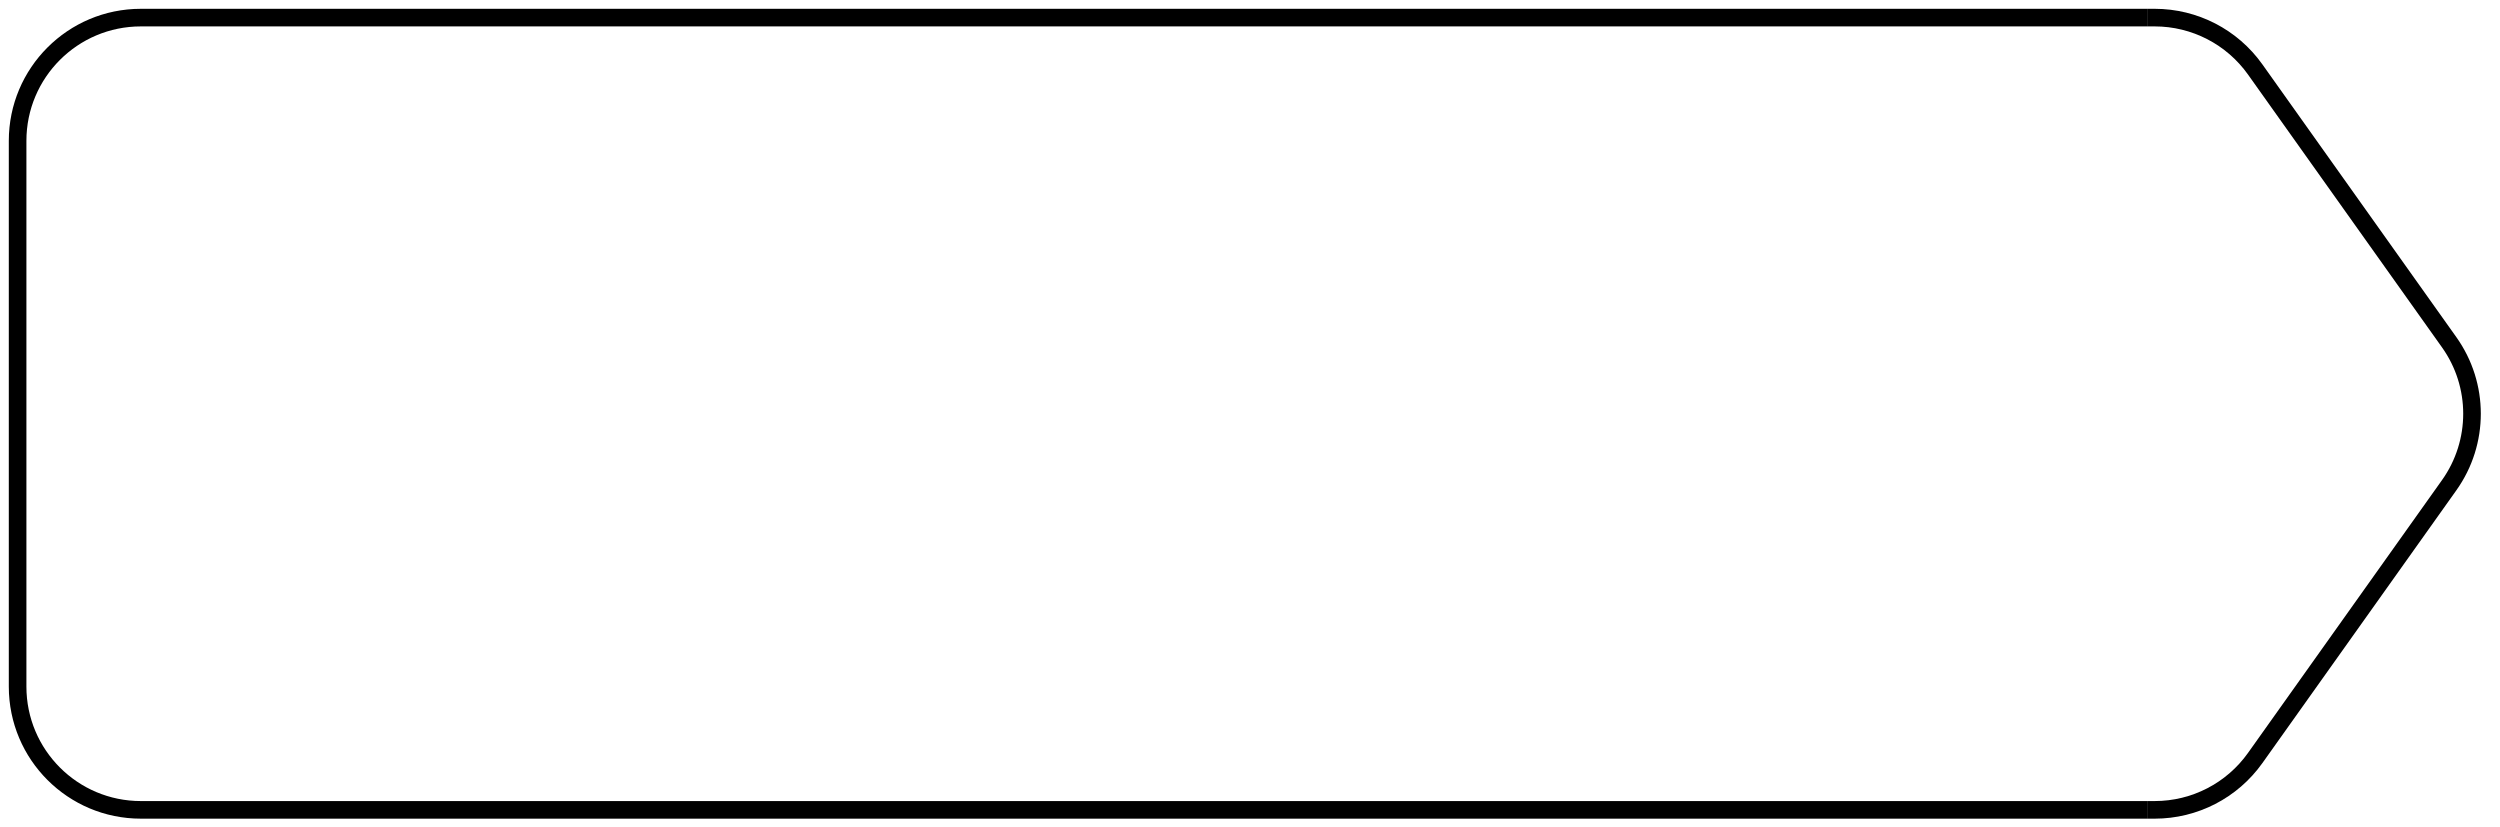 <svg width="142" height="47" viewBox="0 0 142 47" fill="none" xmlns="http://www.w3.org/2000/svg">
<path d="M0.5 8C0.5 3.858 3.858 0.5 8 0.5H122V1.5H8C4.41 1.5 1.5 4.41 1.5 8H0.5ZM122 46.5H8C3.858 46.5 0.5 43.142 0.5 39H1.5C1.5 42.59 4.41 45.5 8 45.5H122V46.5ZM8 46.5C3.858 46.5 0.5 43.142 0.5 39V8C0.5 3.858 3.858 0.5 8 0.5V1.5C4.41 1.5 1.5 4.41 1.5 8V39C1.5 42.59 4.41 45.5 8 45.5V46.5ZM122 1V46V1Z" fill="black"/>
<path d="M122 1H122.388C124.654 1 126.78 2.097 128.093 3.943L139.115 19.443C140.842 21.872 140.842 25.128 139.115 27.557L128.093 43.057C126.78 44.903 124.654 46 122.388 46H122" stroke="black"/>
</svg>

